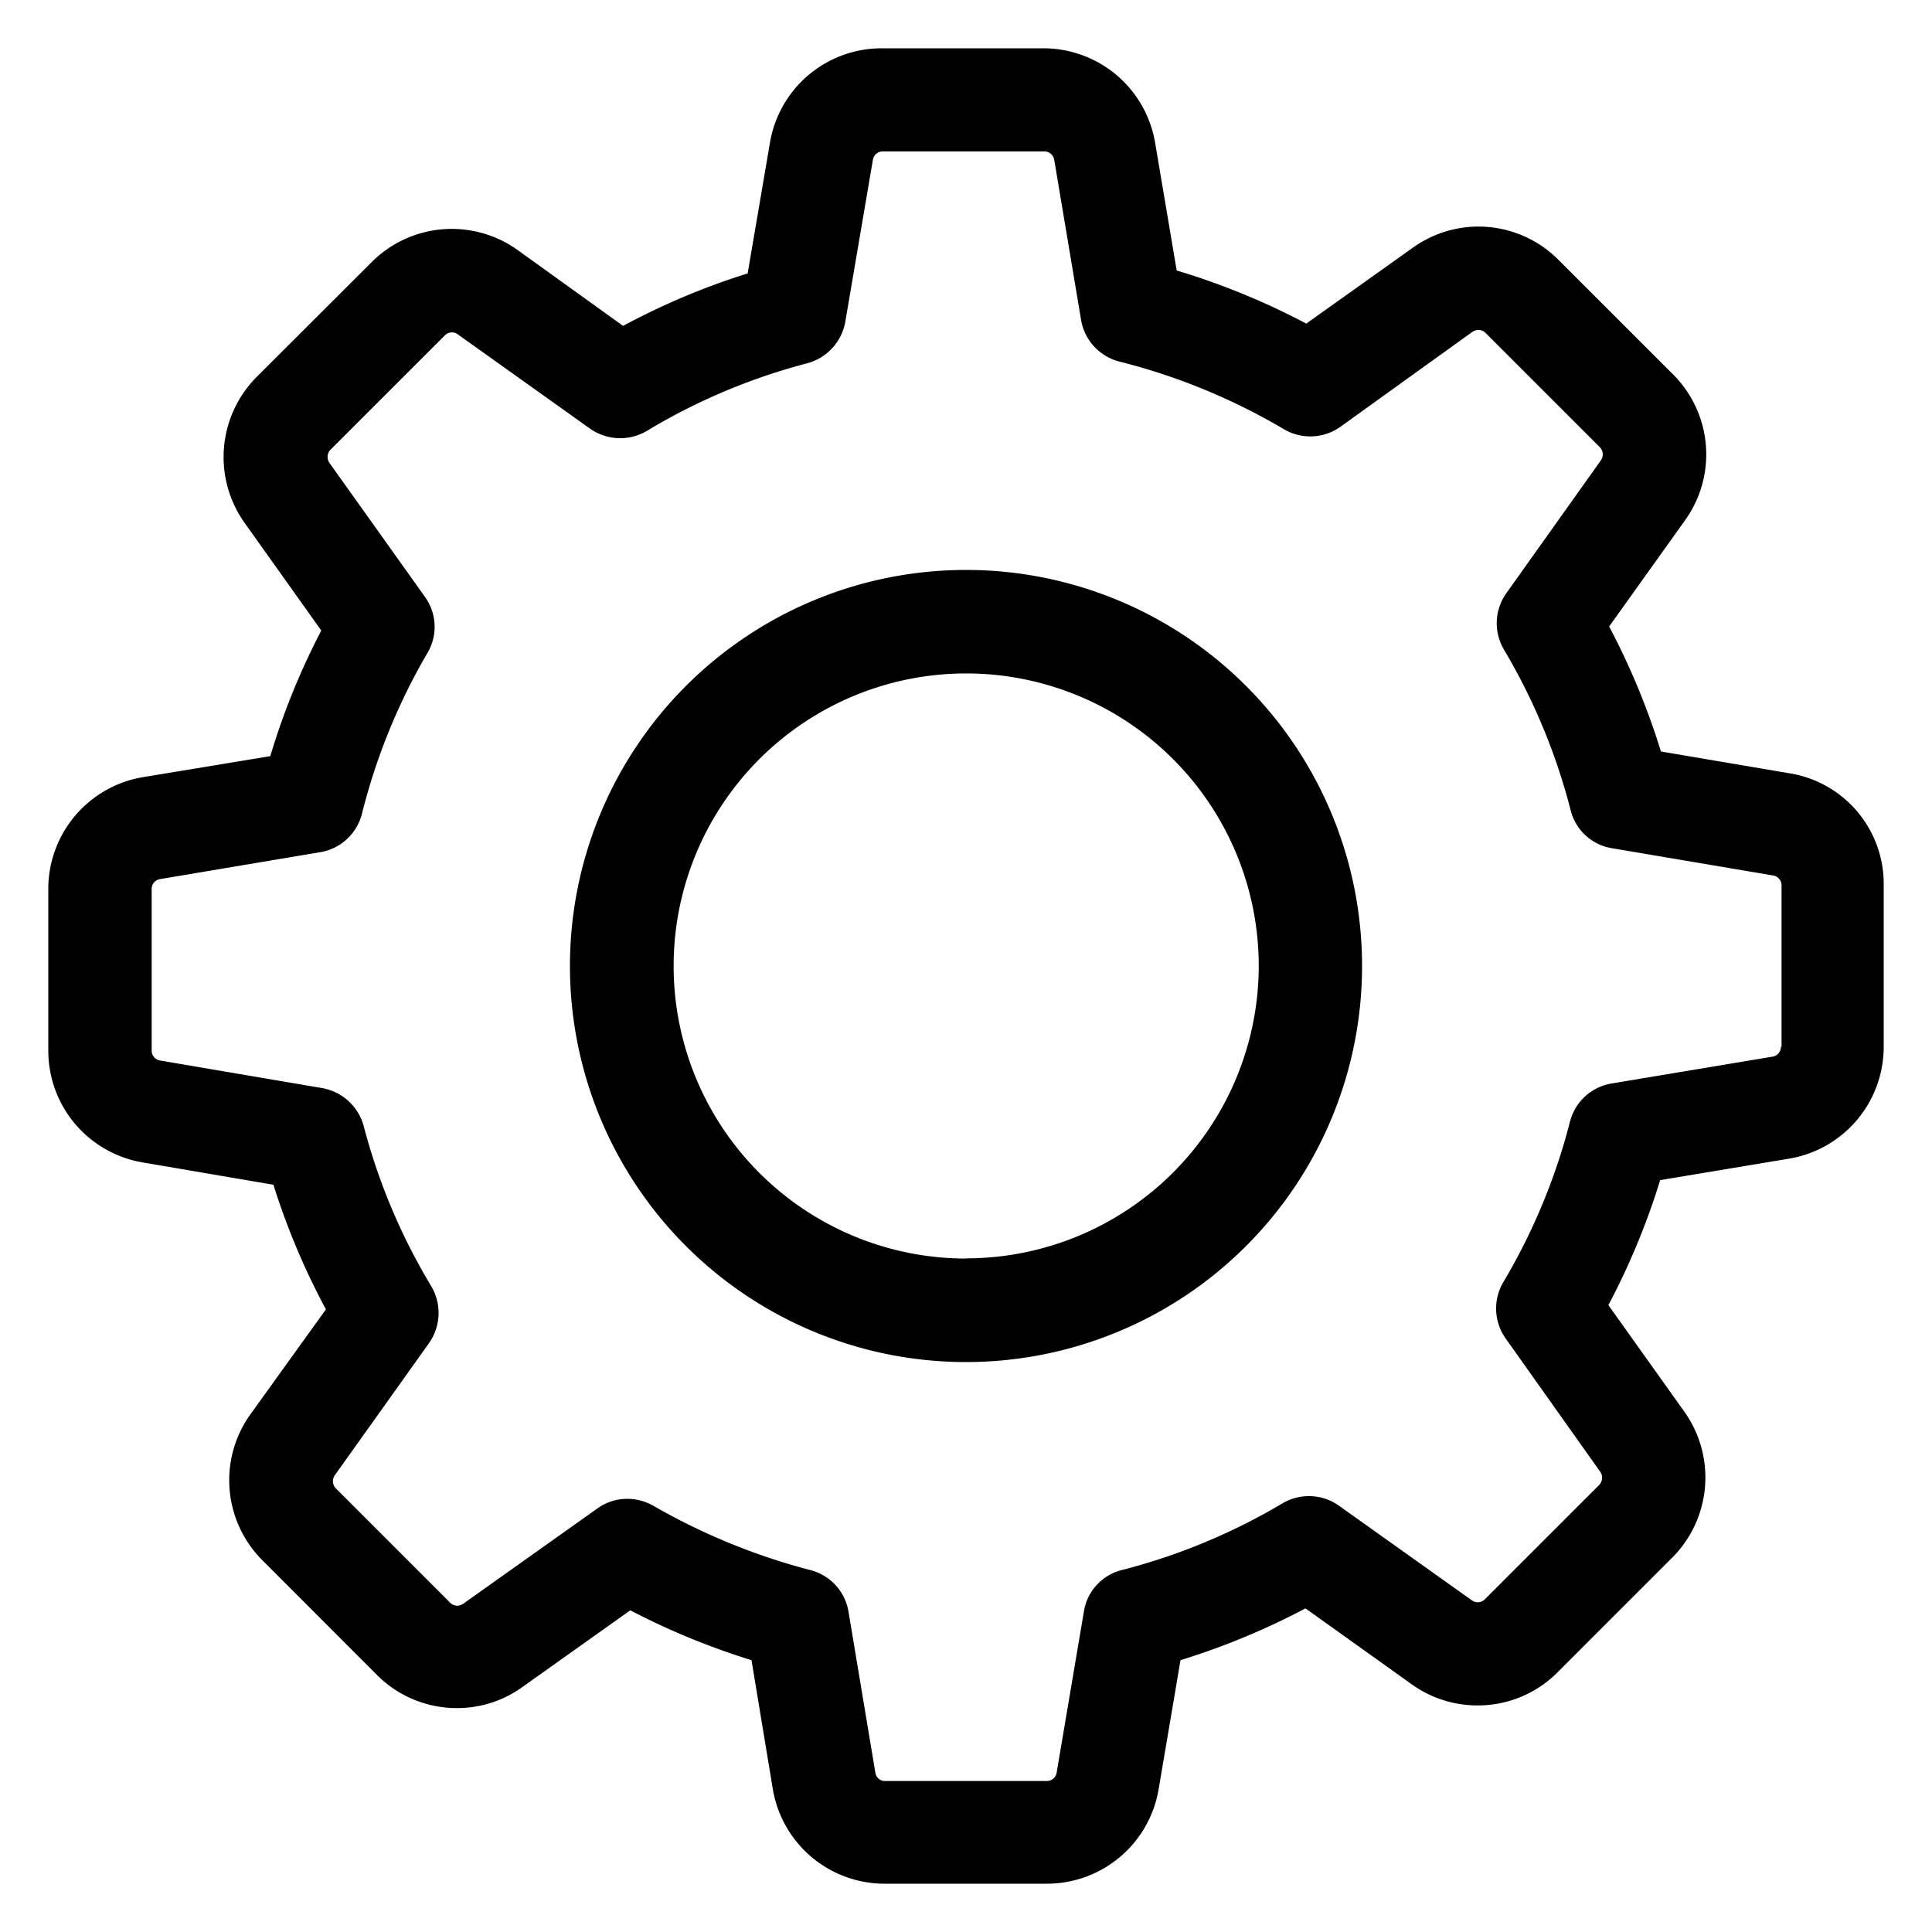 <svg id="Layer_1" data-name="Layer 1" xmlns="http://www.w3.org/2000/svg" viewBox="0 0 400 400"><path d="M370.55,160.11l-26.67-4.52a150.26,150.26,0,0,0-10.72-25.88l15.72-22a23.4,23.4,0,0,0-2.54-30.24L322.68,53.82a23.32,23.32,0,0,0-30.16-2.54L270.45,67a148.63,148.63,0,0,0-26.83-11l-4.45-26.35A23.45,23.45,0,0,0,216,10H182.57A23.44,23.44,0,0,0,159.4,29.61l-4.61,27A147.58,147.58,0,0,0,129,67.47L107.16,51.76A23.43,23.43,0,0,0,76.92,54.3L53.18,78a23.52,23.52,0,0,0-2.54,30.25l15.88,22.3a147.07,147.07,0,0,0-10.56,26L29.61,160.9A23.46,23.46,0,0,0,10,184.08V217.5a23.45,23.45,0,0,0,19.61,23.18l27,4.61a147.58,147.58,0,0,0,10.87,25.8L51.83,292.84a23.42,23.42,0,0,0,2.54,30.24L78,346.74a23.33,23.33,0,0,0,16.59,6.9,23.08,23.08,0,0,0,13.57-4.36L130.5,333.4a149.91,149.91,0,0,0,25.09,10.32L160,370.39A23.46,23.46,0,0,0,183.21,390h33.5a23.46,23.46,0,0,0,23.18-19.61l4.52-26.67A150.26,150.26,0,0,0,270.29,333l22,15.72a23.29,23.29,0,0,0,13.65,4.37h0a23.28,23.28,0,0,0,16.59-6.91l23.66-23.66a23.49,23.49,0,0,0,2.54-30.24L333,270.21a148.86,148.86,0,0,0,10.72-25.88l26.67-4.44A23.46,23.46,0,0,0,390,216.71V183.29A23.17,23.17,0,0,0,370.55,160.11Zm-1.83,56.6a2.05,2.05,0,0,1-1.74,2.06l-33.34,5.56a10.67,10.67,0,0,0-8.58,7.86,126.91,126.91,0,0,1-13.81,33.26,10.74,10.74,0,0,0,.48,11.67l19.6,27.62a2.16,2.16,0,0,1-.23,2.7L307.44,331.1a2.07,2.07,0,0,1-2.7.24L277.2,311.73a10.74,10.74,0,0,0-11.67-.48,126.91,126.91,0,0,1-33.26,13.81,10.54,10.54,0,0,0-7.86,8.58L218.77,367a2.05,2.05,0,0,1-2.06,1.74H183.29a2,2,0,0,1-2.06-1.74l-5.56-33.34a10.68,10.68,0,0,0-7.86-8.58,131.87,131.87,0,0,1-32.55-13.33,11,11,0,0,0-5.39-1.43,10.53,10.53,0,0,0-6.2,2L95.89,332.05a2.35,2.35,0,0,1-1.19.4,2.12,2.12,0,0,1-1.51-.64L69.54,308.16a2.14,2.14,0,0,1-.24-2.7l19.53-27.39a10.86,10.86,0,0,0,.47-11.75,126,126,0,0,1-14-33.18,10.87,10.87,0,0,0-8.57-7.86l-33.58-5.71a2.06,2.06,0,0,1-1.75-2.07V184.08A2.06,2.06,0,0,1,33.18,182l33.1-5.56a10.72,10.72,0,0,0,8.65-7.93,127,127,0,0,1,13.58-33.34A10.61,10.61,0,0,0,88,123.6L68.19,95.81a2.16,2.16,0,0,1,.23-2.7L92.08,69.46a2,2,0,0,1,1.51-.64,2,2,0,0,1,1.19.4l27.39,19.53a10.84,10.84,0,0,0,11.74.47,126.1,126.1,0,0,1,33.19-14A10.86,10.86,0,0,0,175,66.68l5.72-33.58a2.06,2.06,0,0,1,2.06-1.75h33.42a2.07,2.07,0,0,1,2.07,1.75l5.55,33.1a10.76,10.76,0,0,0,7.94,8.66,128.69,128.69,0,0,1,34.06,14,10.74,10.74,0,0,0,11.67-.48l27.38-19.69a2.46,2.46,0,0,1,1.19-.39,2.15,2.15,0,0,1,1.51.63l23.66,23.66a2.15,2.15,0,0,1,.23,2.7l-19.6,27.54a10.74,10.74,0,0,0-.48,11.67,126.91,126.91,0,0,1,13.81,33.26,10.54,10.54,0,0,0,8.58,7.86l33.34,5.64a2.05,2.05,0,0,1,1.74,2.06v33.42Z"/><path d="M200,118a82,82,0,1,0,82,82A82,82,0,0,0,200,118Zm0,142.57A60.57,60.57,0,1,1,260.61,200,60.61,60.61,0,0,1,200,260.53Z"/></svg>